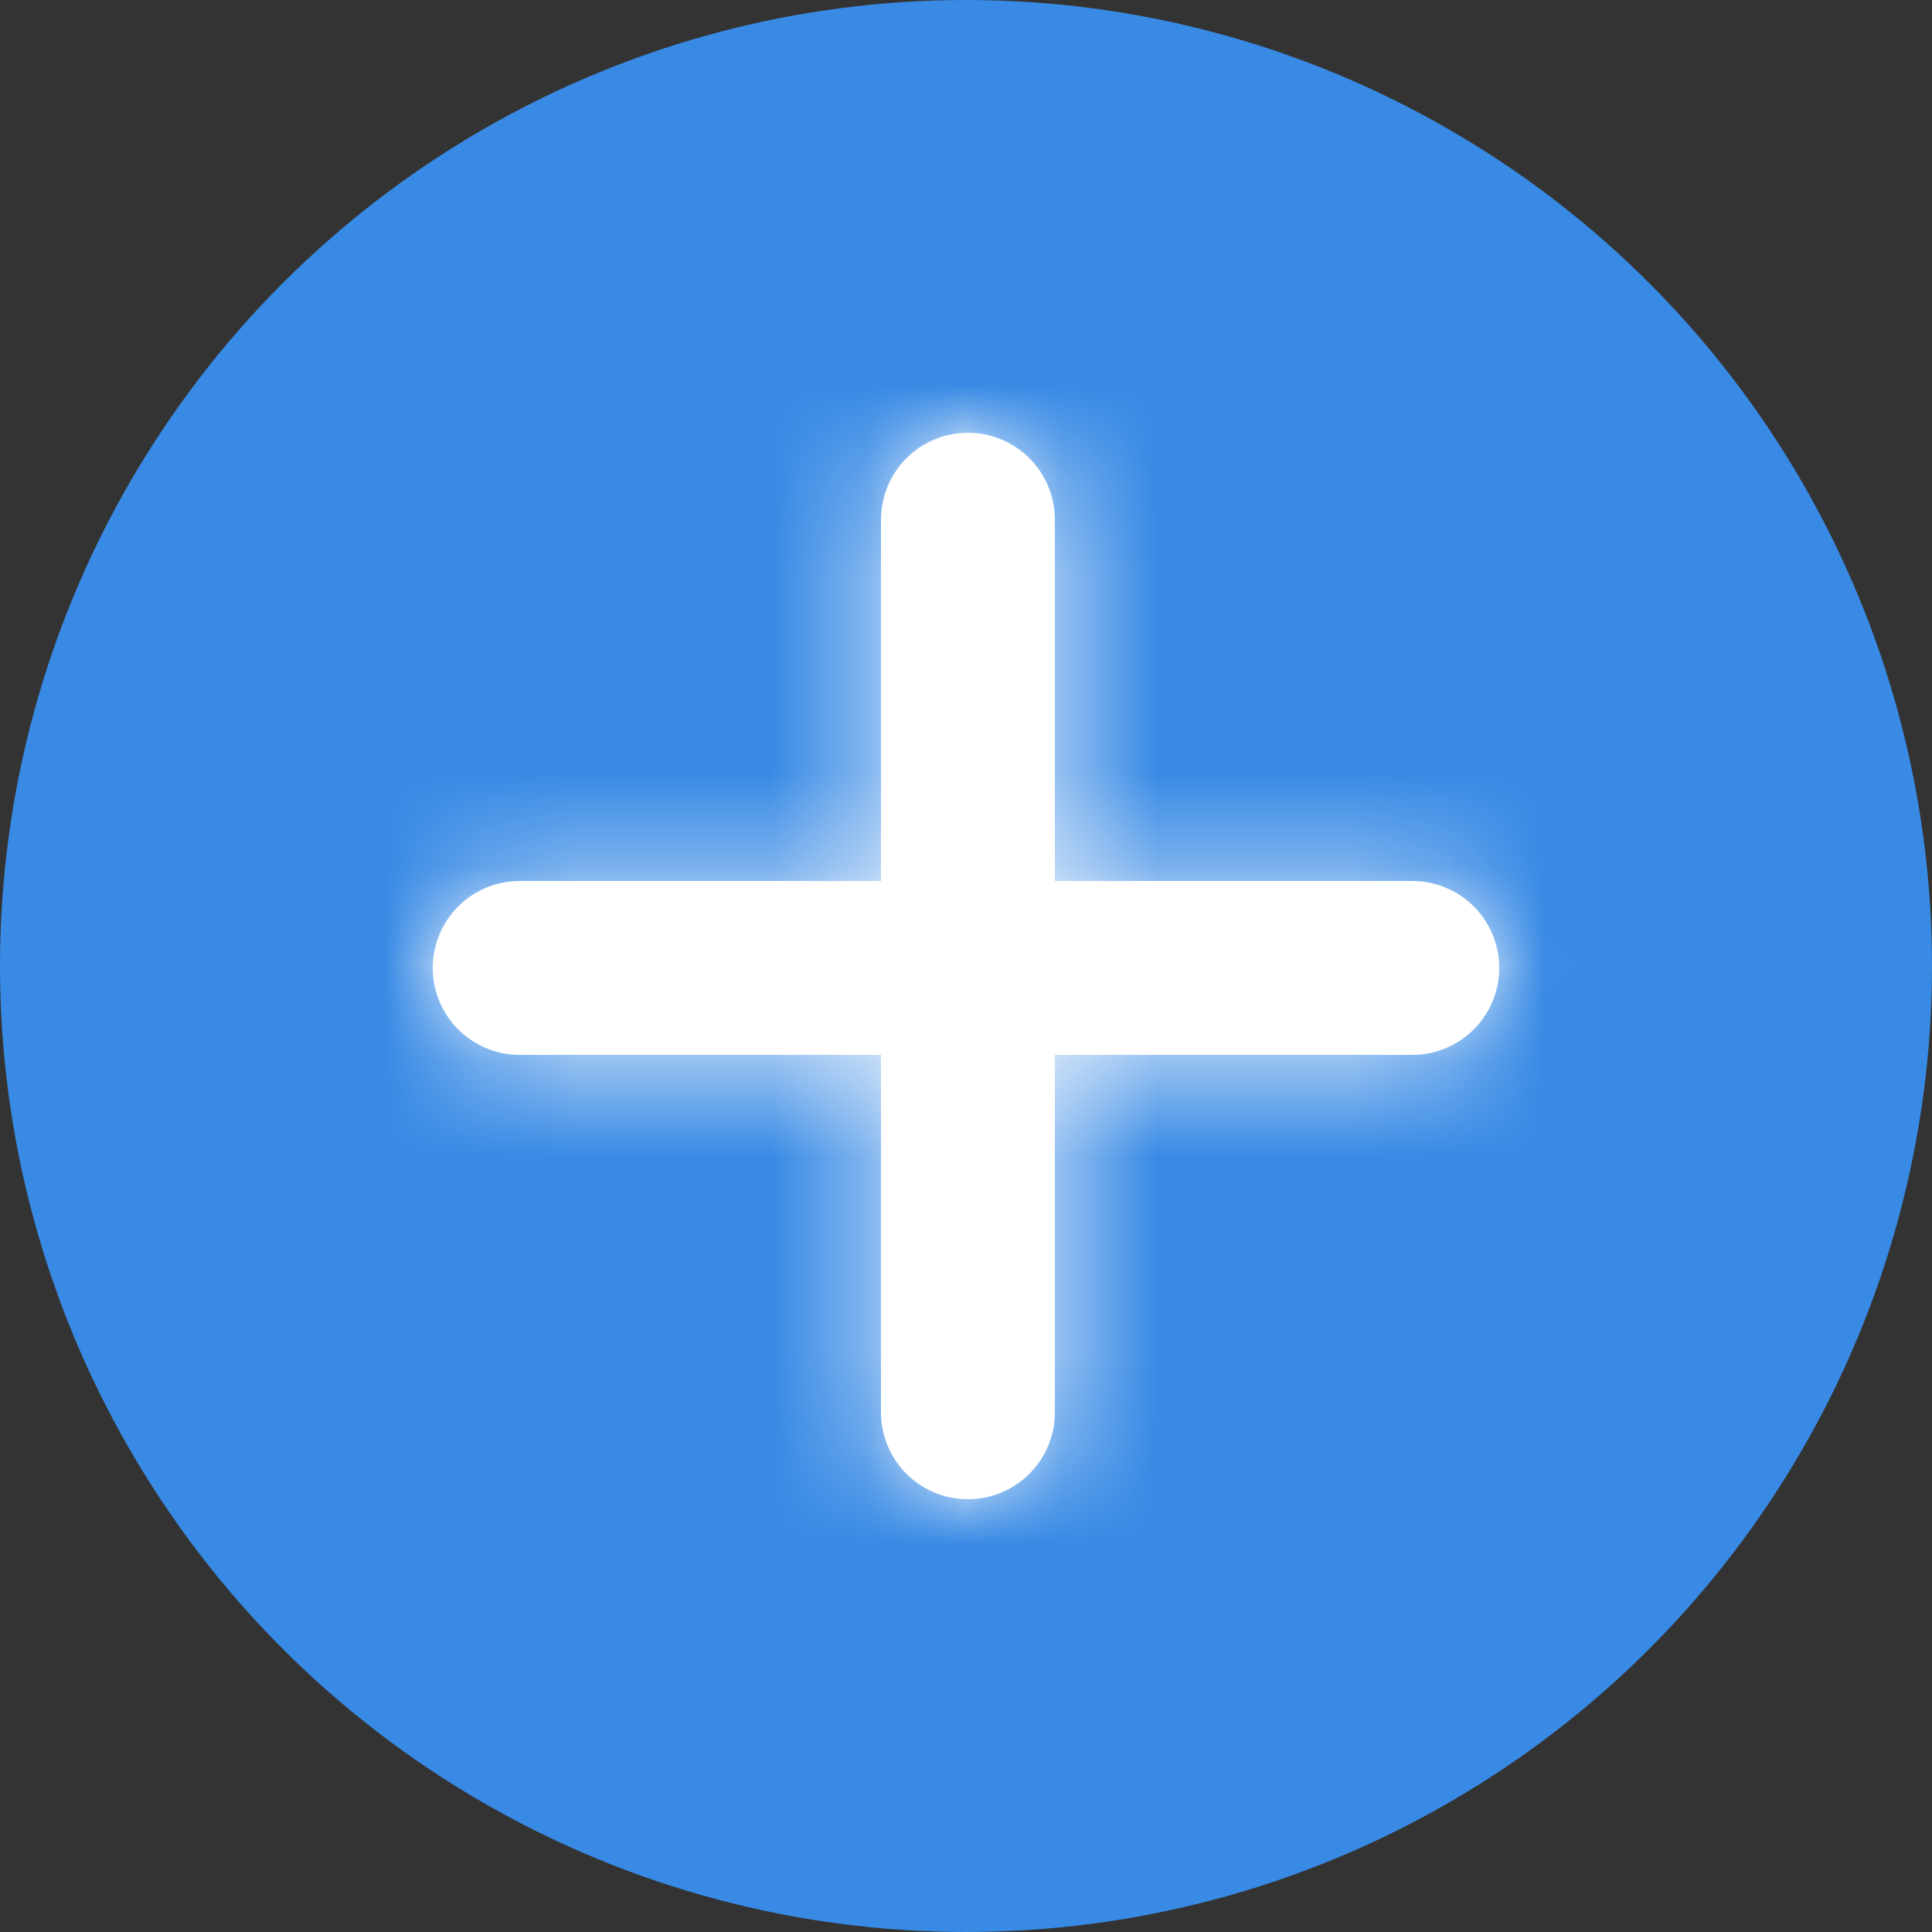 <svg width="14" height="14" viewBox="0 0 20 20" xmlns="http://www.w3.org/2000/svg" xmlns:xlink="http://www.w3.org/1999/xlink">
    <rect x="0" y="0" width="20" height="20" fill="#333333" stroke="none"/>
    <defs>
        <path d="M6.44 4.64h3.7a.9.9 0 1 1 0 1.8h-3.7v3.7a.9.9 0 1 1-1.8 0v-3.7H.9a.9.9 0 0 1 0-1.8h3.74V.9a.9.9 0 0 1 1.8 0v3.74z" id="a"/>
    </defs>
    <g fill="none" fill-rule="evenodd">
        <circle fill="#388AE5" fill-rule="nonzero" cx="10" cy="10" r="10"/>
        <g transform="translate(4.48 4.48)">
            <mask id="b" fill="#fff">
                <use xlink:href="#a"/>
            </mask>
            <use fill="#fff" xlink:href="#a"/>
            <g mask="url(#b)" fill="#FFF">
                <path d="M-2.48-2.44h16v16h-16z"/>
            </g>
        </g>
    </g>
</svg>